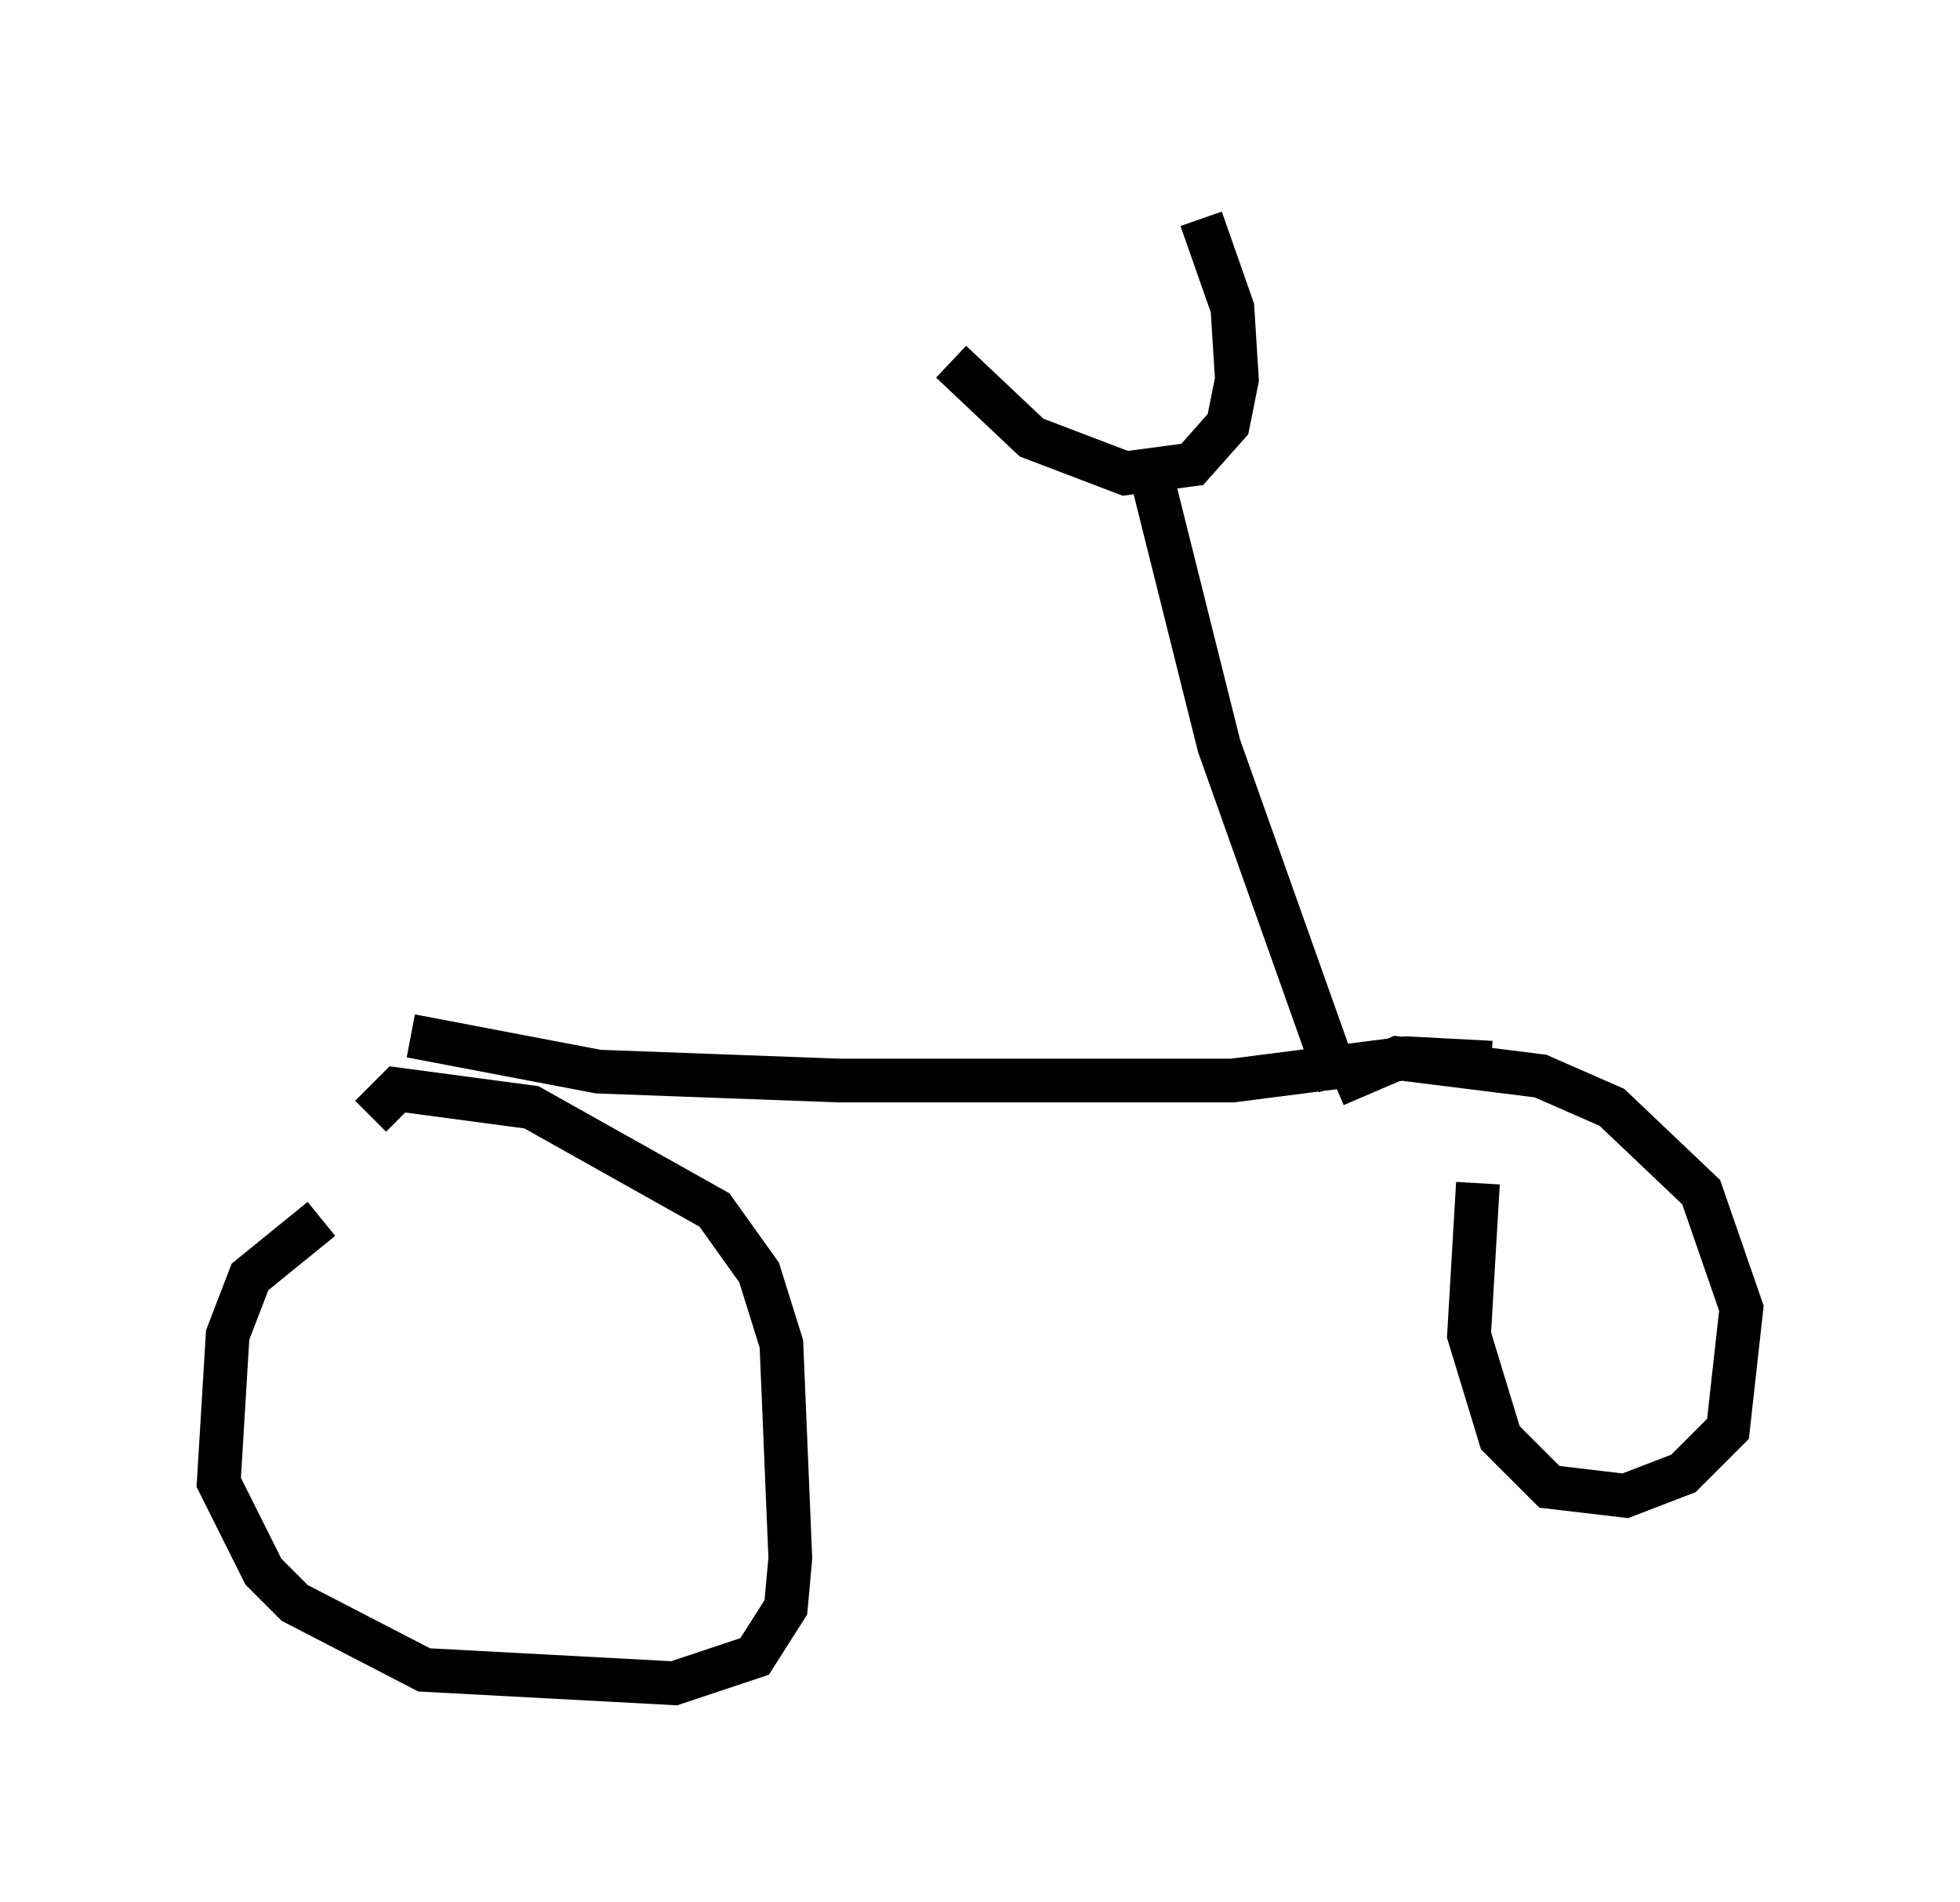 <?xml version="1.0" encoding="utf-8" ?>
<svg baseProfile="full" height="43.484" version="1.1" width="44.811" xmlns="http://www.w3.org/2000/svg" xmlns:ev="http://www.w3.org/2001/xml-events" xmlns:xlink="http://www.w3.org/1999/xlink"><defs /><rect fill="white" height="43.484" width="44.811" x="0" y="0" /><path d="M8.369, 27.663 m-1.021, 0.204 l-1.633, 1.327 -0.51, 1.327 l-0.204, 3.369 1.021, 2.042 l0.715, 0.715 2.96, 1.531 l5.717, 0.306 1.838, -0.613 l0.715, -1.123 0.102, -1.123 l-0.204, -4.9 -0.51, -1.633 l-1.021, -1.429 -4.185, -2.348 l-3.063, -0.408 -0.613, 0.613 m25.317, 1.531 l-0.204, 3.471 0.715, 2.348 l1.123, 1.123 1.735, 0.204 l1.327, -0.51 1.021, -1.021 l0.306, -2.756 -0.919, -2.654 l-2.042, -1.94 -1.633, -0.715 l-3.267, -0.408 -1.429, 0.613 m-21.131, -1.123 l4.288, 0.817 5.513, 0.204 l8.983, 0.0 3.981, -0.51 l1.94, 0.102 m-3.471, 0.51 l-2.756, -7.758 -1.531, -6.125 m-4.594, -2.654 l1.838, 1.735 2.144, 0.817 l1.531, -0.204 0.817, -0.919 l0.204, -1.021 -0.102, -1.633 l-0.715, -2.042 m-6.942, 3.573 " fill="none" stroke="black" stroke-width="1" /></svg>